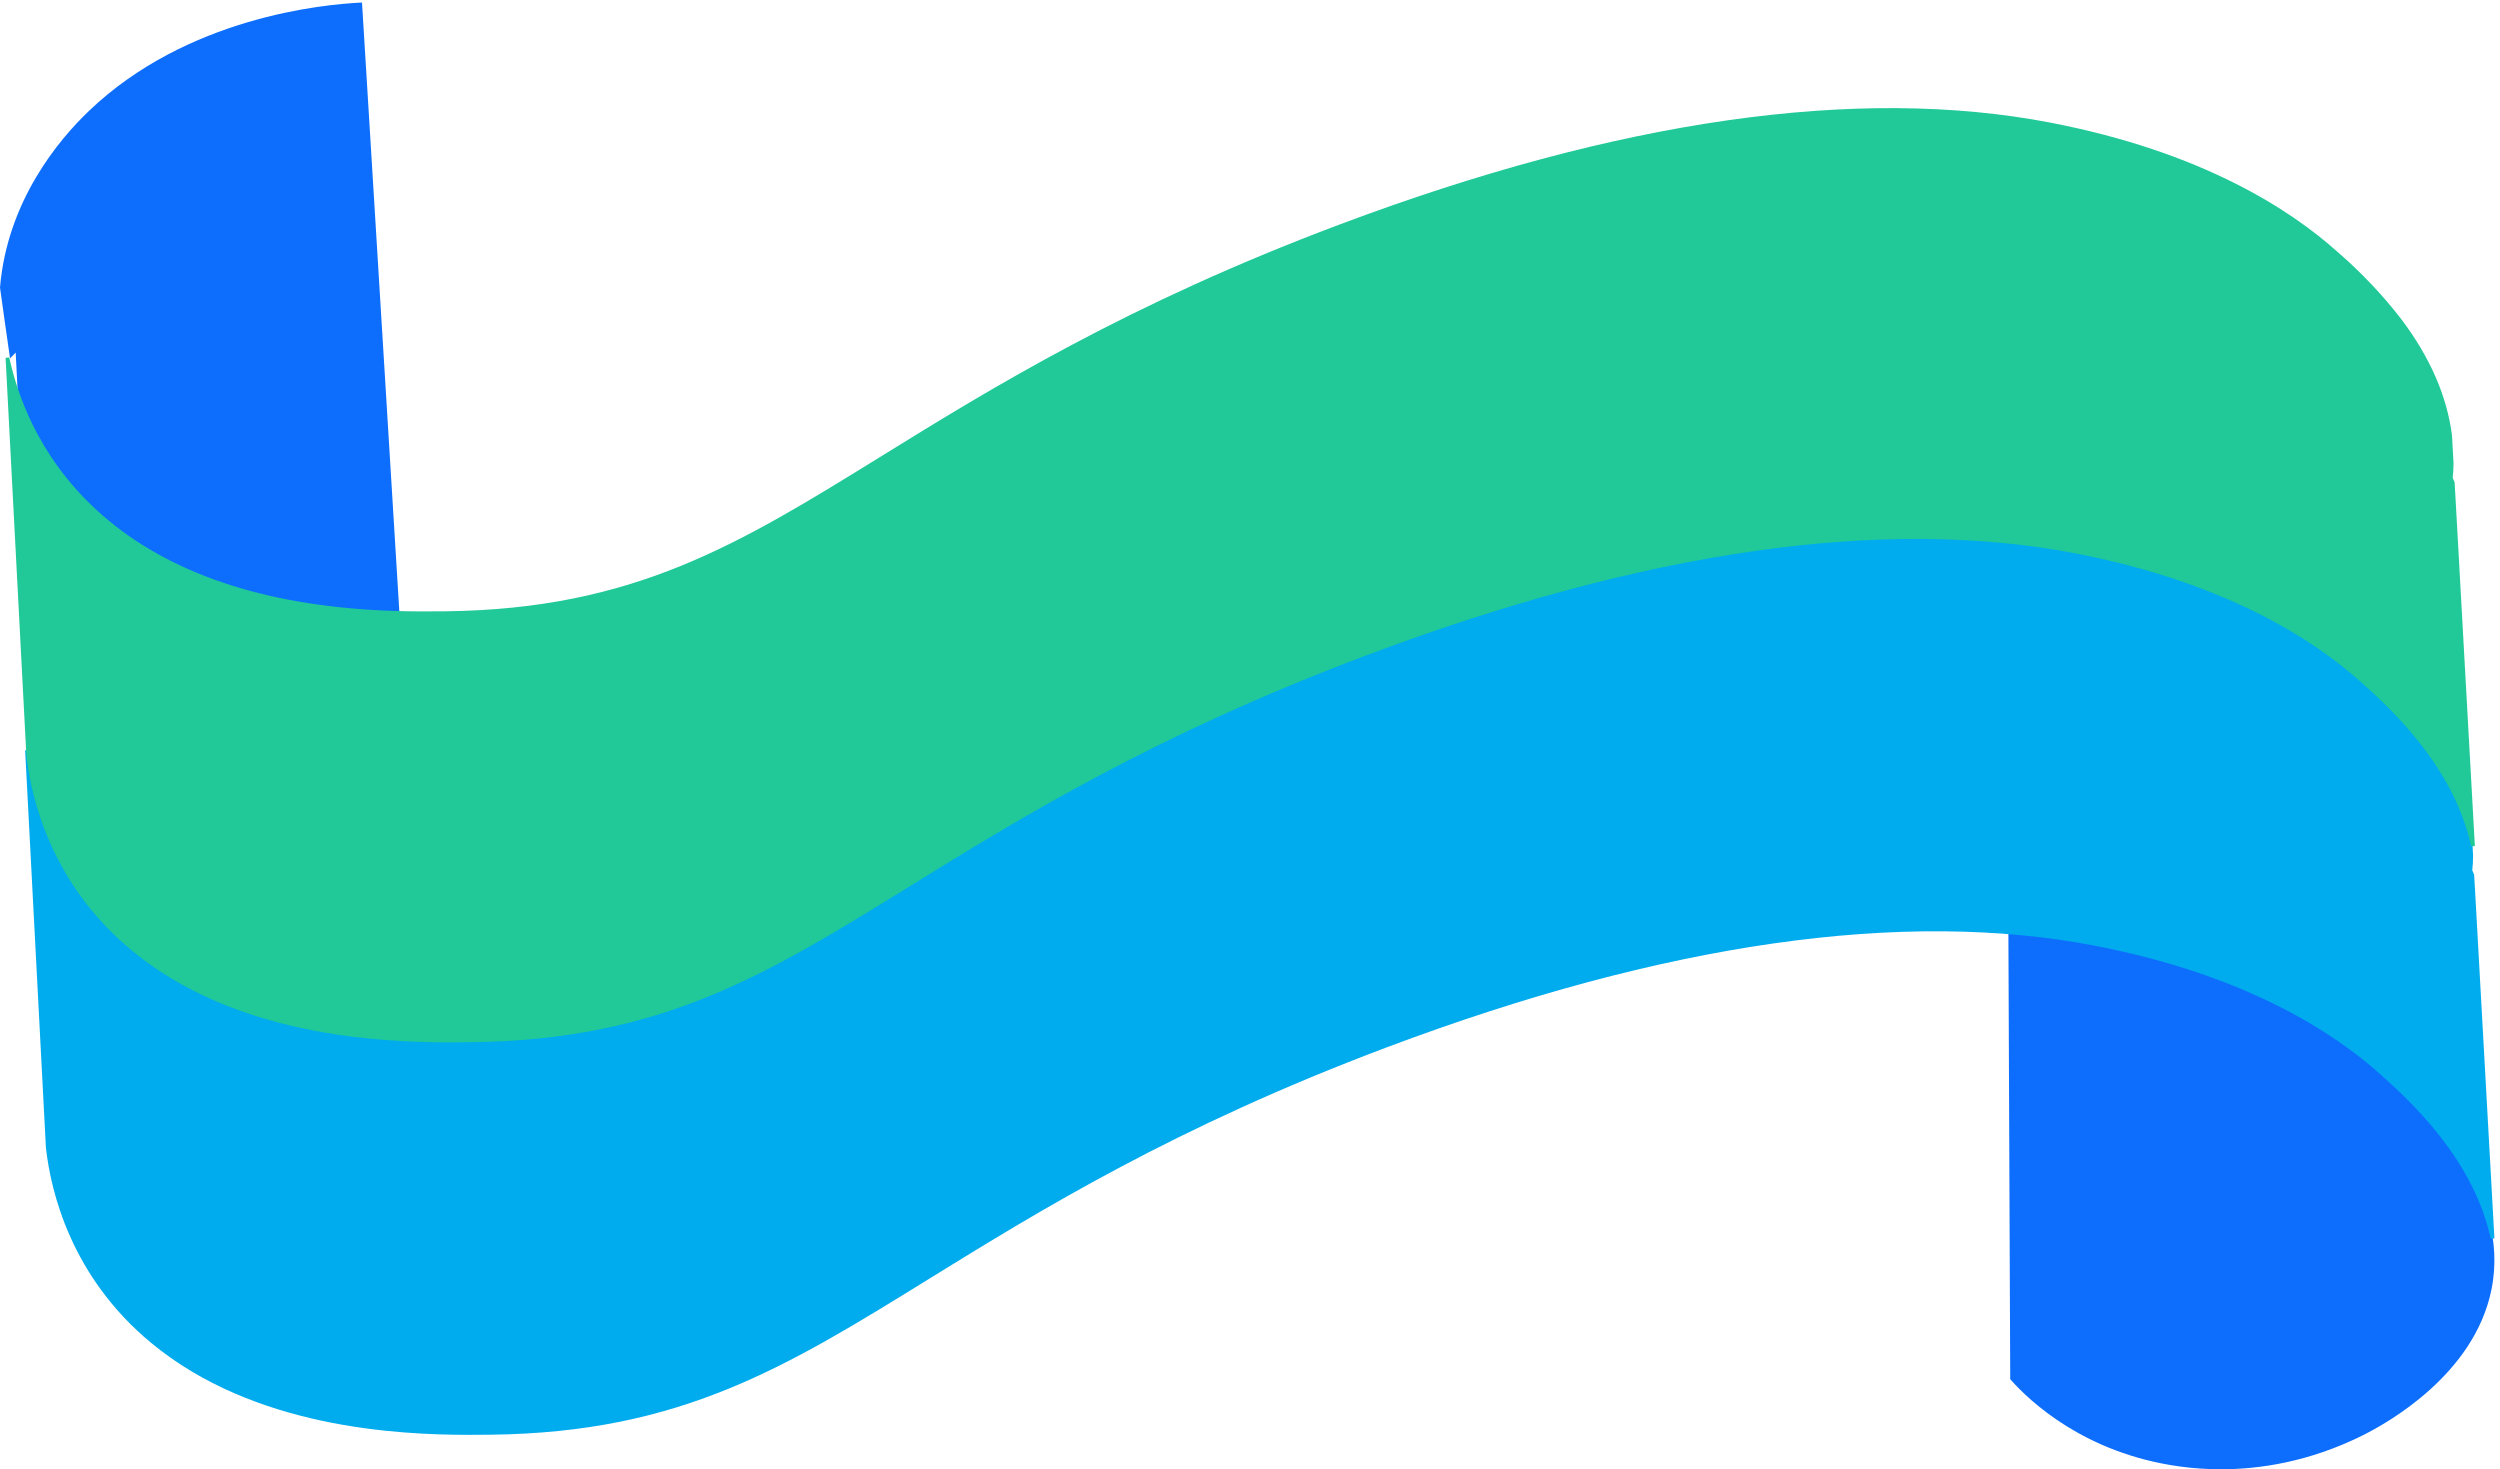 <?xml version="1.0" encoding="UTF-8"?>
<svg width="895px" height="526px" viewBox="0 0 895 526" version="1.1" xmlns="http://www.w3.org/2000/svg" xmlns:xlink="http://www.w3.org/1999/xlink">
    <title>Group 2</title>
    <g id="Page-1" stroke="none" stroke-width="1" fill="none" fill-rule="evenodd">
        <g id="Group-2" transform="translate(0, 0.909)" fill-rule="nonzero">
            <path d="M752.771,335.502 C788.001,342.31 816.885,353.917 838.623,370.002 C842.91,373.19 846.99,376.561 850.846,380.1 C866.568,394.537 899.279,424.575 891.943,460.765 C885.777,491.181 854.764,508.563 845.409,513.165 C826.66,522.401 809.09,525.091 795.097,525.091 C790.138,525.091 785.187,524.753 780.296,524.082 C746.365,519.415 726.676,500.77 719.78,492.978 L719.66,492.83 L719.66,492.658 L719,331.983" id="Path" fill="#0D6EFD"></path>
            <path d="M5.616,125.312 L10.902,229.56 L80.69,239.948 L143,218.663 L129.605,0.058 L129.605,0 C115.589,0.633 66.955,5.276 31.906,38.741 C21.124,49.022 2.633,70.923 0,102.021 C0,102.457 3.614,127.498 3.614,127.498 L3.614,127.374" id="Path" fill="#0D6EFD"></path>
            <path d="M168.222,512.765 C142.233,512.765 90.945,510.298 54.141,479.873 C25.493,456.157 18.226,425.888 16.437,409.976 L9,267.715 L10.309,267.592 C13.818,283.685 22.824,306.866 45.834,325.927 C70.284,346.172 104.939,357.093 148.85,358.376 C155.337,358.573 161.185,358.54 166.532,358.491 C234.023,357.668 271.327,334.644 322.965,302.68 C361.948,278.586 410.407,248.605 486.565,219.996 C586.522,182.441 672.175,170.18 741.255,183.56 C795.112,193.978 826.828,214.511 843.951,229.897 C852.473,237.277 860.105,245.318 866.741,253.909 C876.957,267.469 883.034,281.431 884.804,295.394 L885.363,305.336 C885.363,307.178 885.267,308.949 885.073,310.648 C885.196,311.013 885.349,311.37 885.533,311.717 L885.743,312.235 L886.053,317.539 L893,442.433 L891.691,442.556 C885.333,413.487 862.133,392.65 852.228,383.752 C835.235,368.482 803.728,348.097 750.201,337.703 C681.411,324.389 596.008,336.617 496.361,374.074 C420.333,402.682 371.954,432.631 332.971,456.692 C281.143,488.762 243.689,511.894 175.768,512.716 C173.609,512.741 171.04,512.765 168.222,512.765 Z" id="Path" fill="#00ACED"></path>
            <path d="M161.223,372.248 C135.234,372.248 83.936,369.781 47.131,339.32 C18.493,315.601 11.216,285.345 9.437,269.436 L2,127.185 L3.309,127.062 C6.808,143.151 15.814,166.328 38.825,185.386 C63.274,205.628 97.93,216.546 141.841,217.829 C148.329,218.026 154.176,217.993 159.524,217.936 C227.026,217.113 264.33,194.093 315.959,162.143 C354.942,138.054 403.412,108.078 479.56,79.467 C579.518,41.926 665.172,29.668 734.254,43.036 C788.111,53.461 819.828,73.991 836.961,89.374 C845.483,96.776 853.112,104.841 859.741,113.455 C869.957,127.012 876.034,140.973 877.813,154.933 L878.363,164.873 C878.363,166.707 878.243,168.482 878.073,170.176 C878.194,170.544 878.347,170.904 878.533,171.253 L878.753,171.771 L879.053,177.074 L886,301.961 L884.691,302.084 C878.343,273.004 855.133,252.154 845.227,243.275 C828.234,228.007 796.727,207.626 743.2,197.234 C674.429,183.914 589.004,196.181 489.356,233.623 C413.338,262.185 364.908,292.128 325.994,316.184 C274.166,348.249 236.722,371.376 168.79,372.19 C166.641,372.19 164.062,372.248 161.223,372.248 Z" id="Path" fill="#20C997"></path>
            <line x1="895" y1="462.204" x2="894" y2="462.253" id="Path" fill="#EA1C00"></line>
            <polygon id="Path" fill="#EA1C00" points="2 127.793 2 127.768 3 127.768"></polygon>
        </g>
    </g>
</svg>